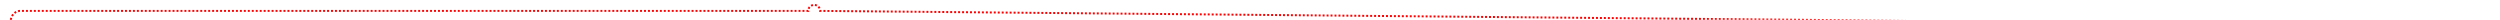 ﻿<?xml version="1.0" encoding="utf-8"?>
<svg version="1.1" xmlns:xlink="http://www.w3.org/1999/xlink" width="1262px" height="10px" preserveAspectRatio="xMinYMid meet" viewBox="530 239  1262 8" xmlns="http://www.w3.org/2000/svg">
  <path d="M 535.5 468  L 535.5 248  A 5 5 0 0 1 540 243.5 L 938 243.5  A 3 3 0 0 1 941 240.5 A 3 3 0 0 1 944 243.5 L 1824.5 251.5  " stroke-width="1" stroke-dasharray="1,1" stroke="#ff0000" fill="none" />
  <path d="M 1823.55 245.991  L 1823.45 256.991  L 1824.45 257  L 1824.55 246  L 1823.55 245.991  Z " fill-rule="nonzero" fill="#ff0000" stroke="none" />
</svg>